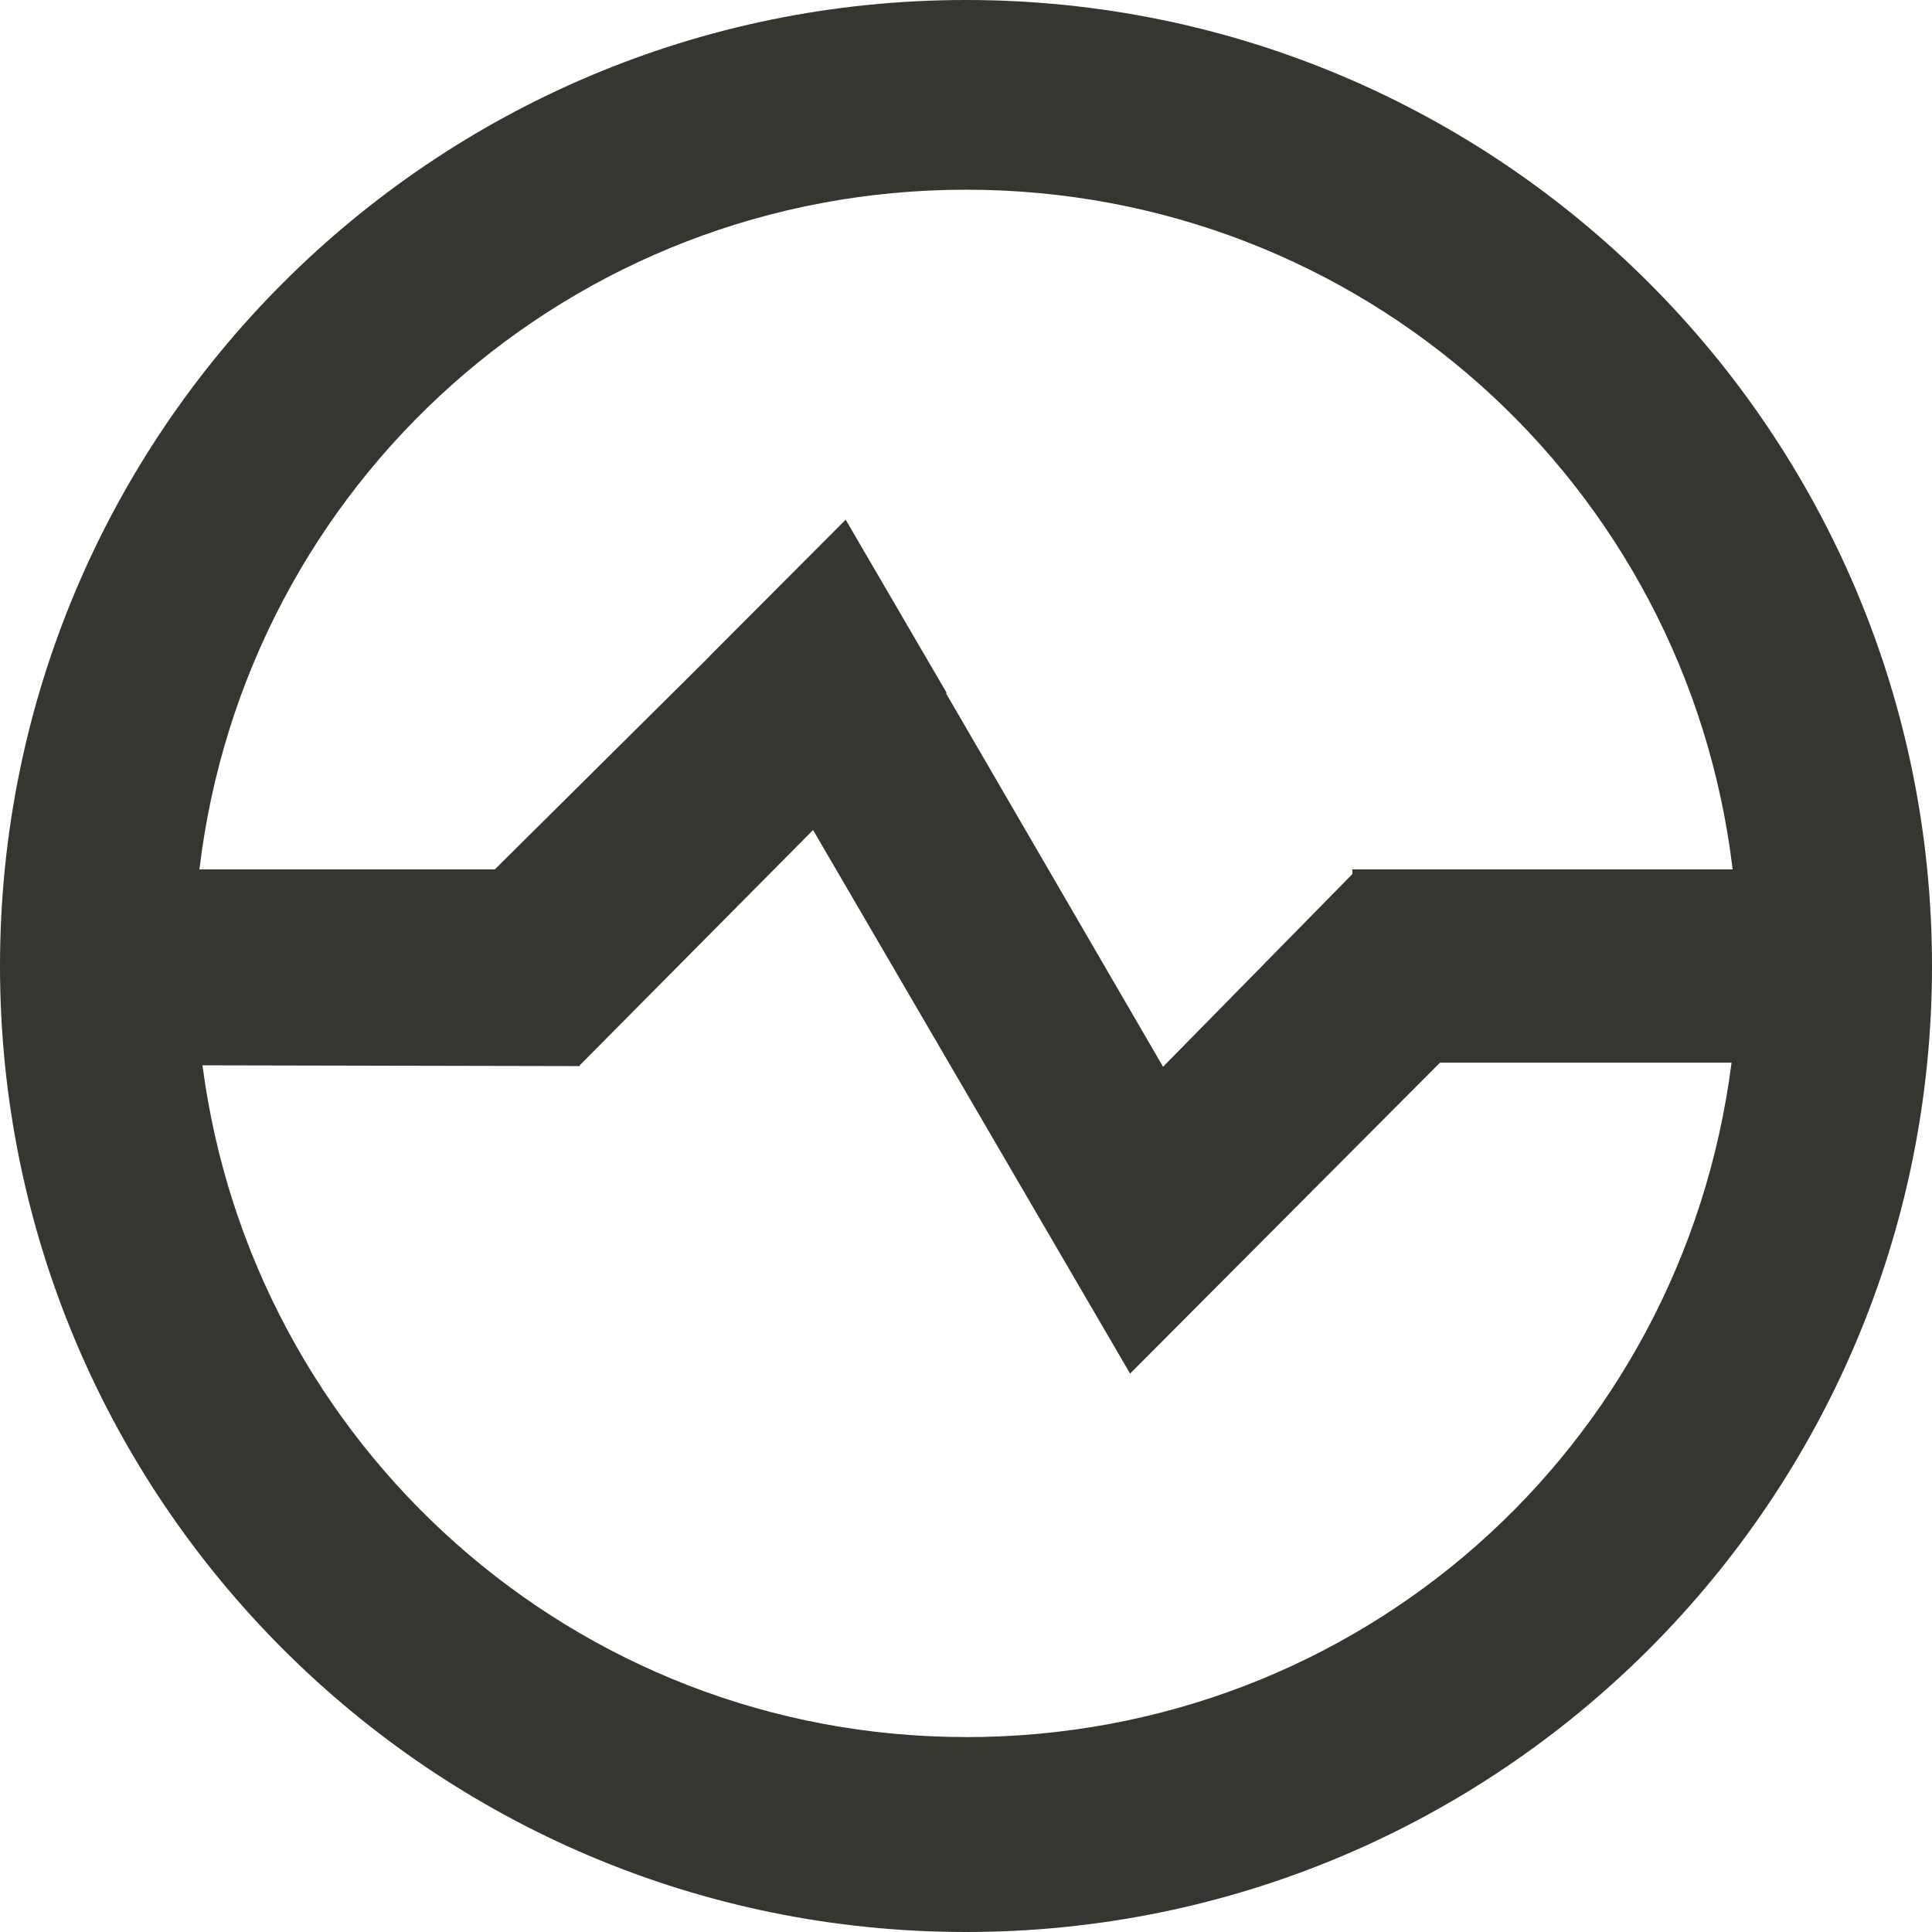 <!-- Generated by IcoMoon.io -->
<svg version="1.1" xmlns="http://www.w3.org/2000/svg" width="32" height="32" viewBox="0 0 32 32">
<title>as-stats-7</title>
<path fill="#37352f" d="M16 28.771c-6.494 0-11.83-4.851-12.646-11.126l6.246 0.013v-0.011l3.867-3.899c4.269 7.32 3.178 5.448 5.251 9.003l5.133-5.15h4.829c-0.818 6.4-6.186 11.171-12.68 11.171zM16 3.142c6.536 0 11.933 4.858 12.698 11.258h-6.298v0.077l-3.136 3.192-3.595-6.186 0.010-0.008-1.672-2.867-2.259 2.264 0.014-0.010-3.566 3.538h-4.893c0.765-6.4 6.162-11.258 12.698-11.258zM16 0c-8.837 0-16 7.165-16 16 0 8.837 7.163 16 16 16s16-7.163 16-16c0-8.835-7.163-16-16-16z"></path>
</svg>
